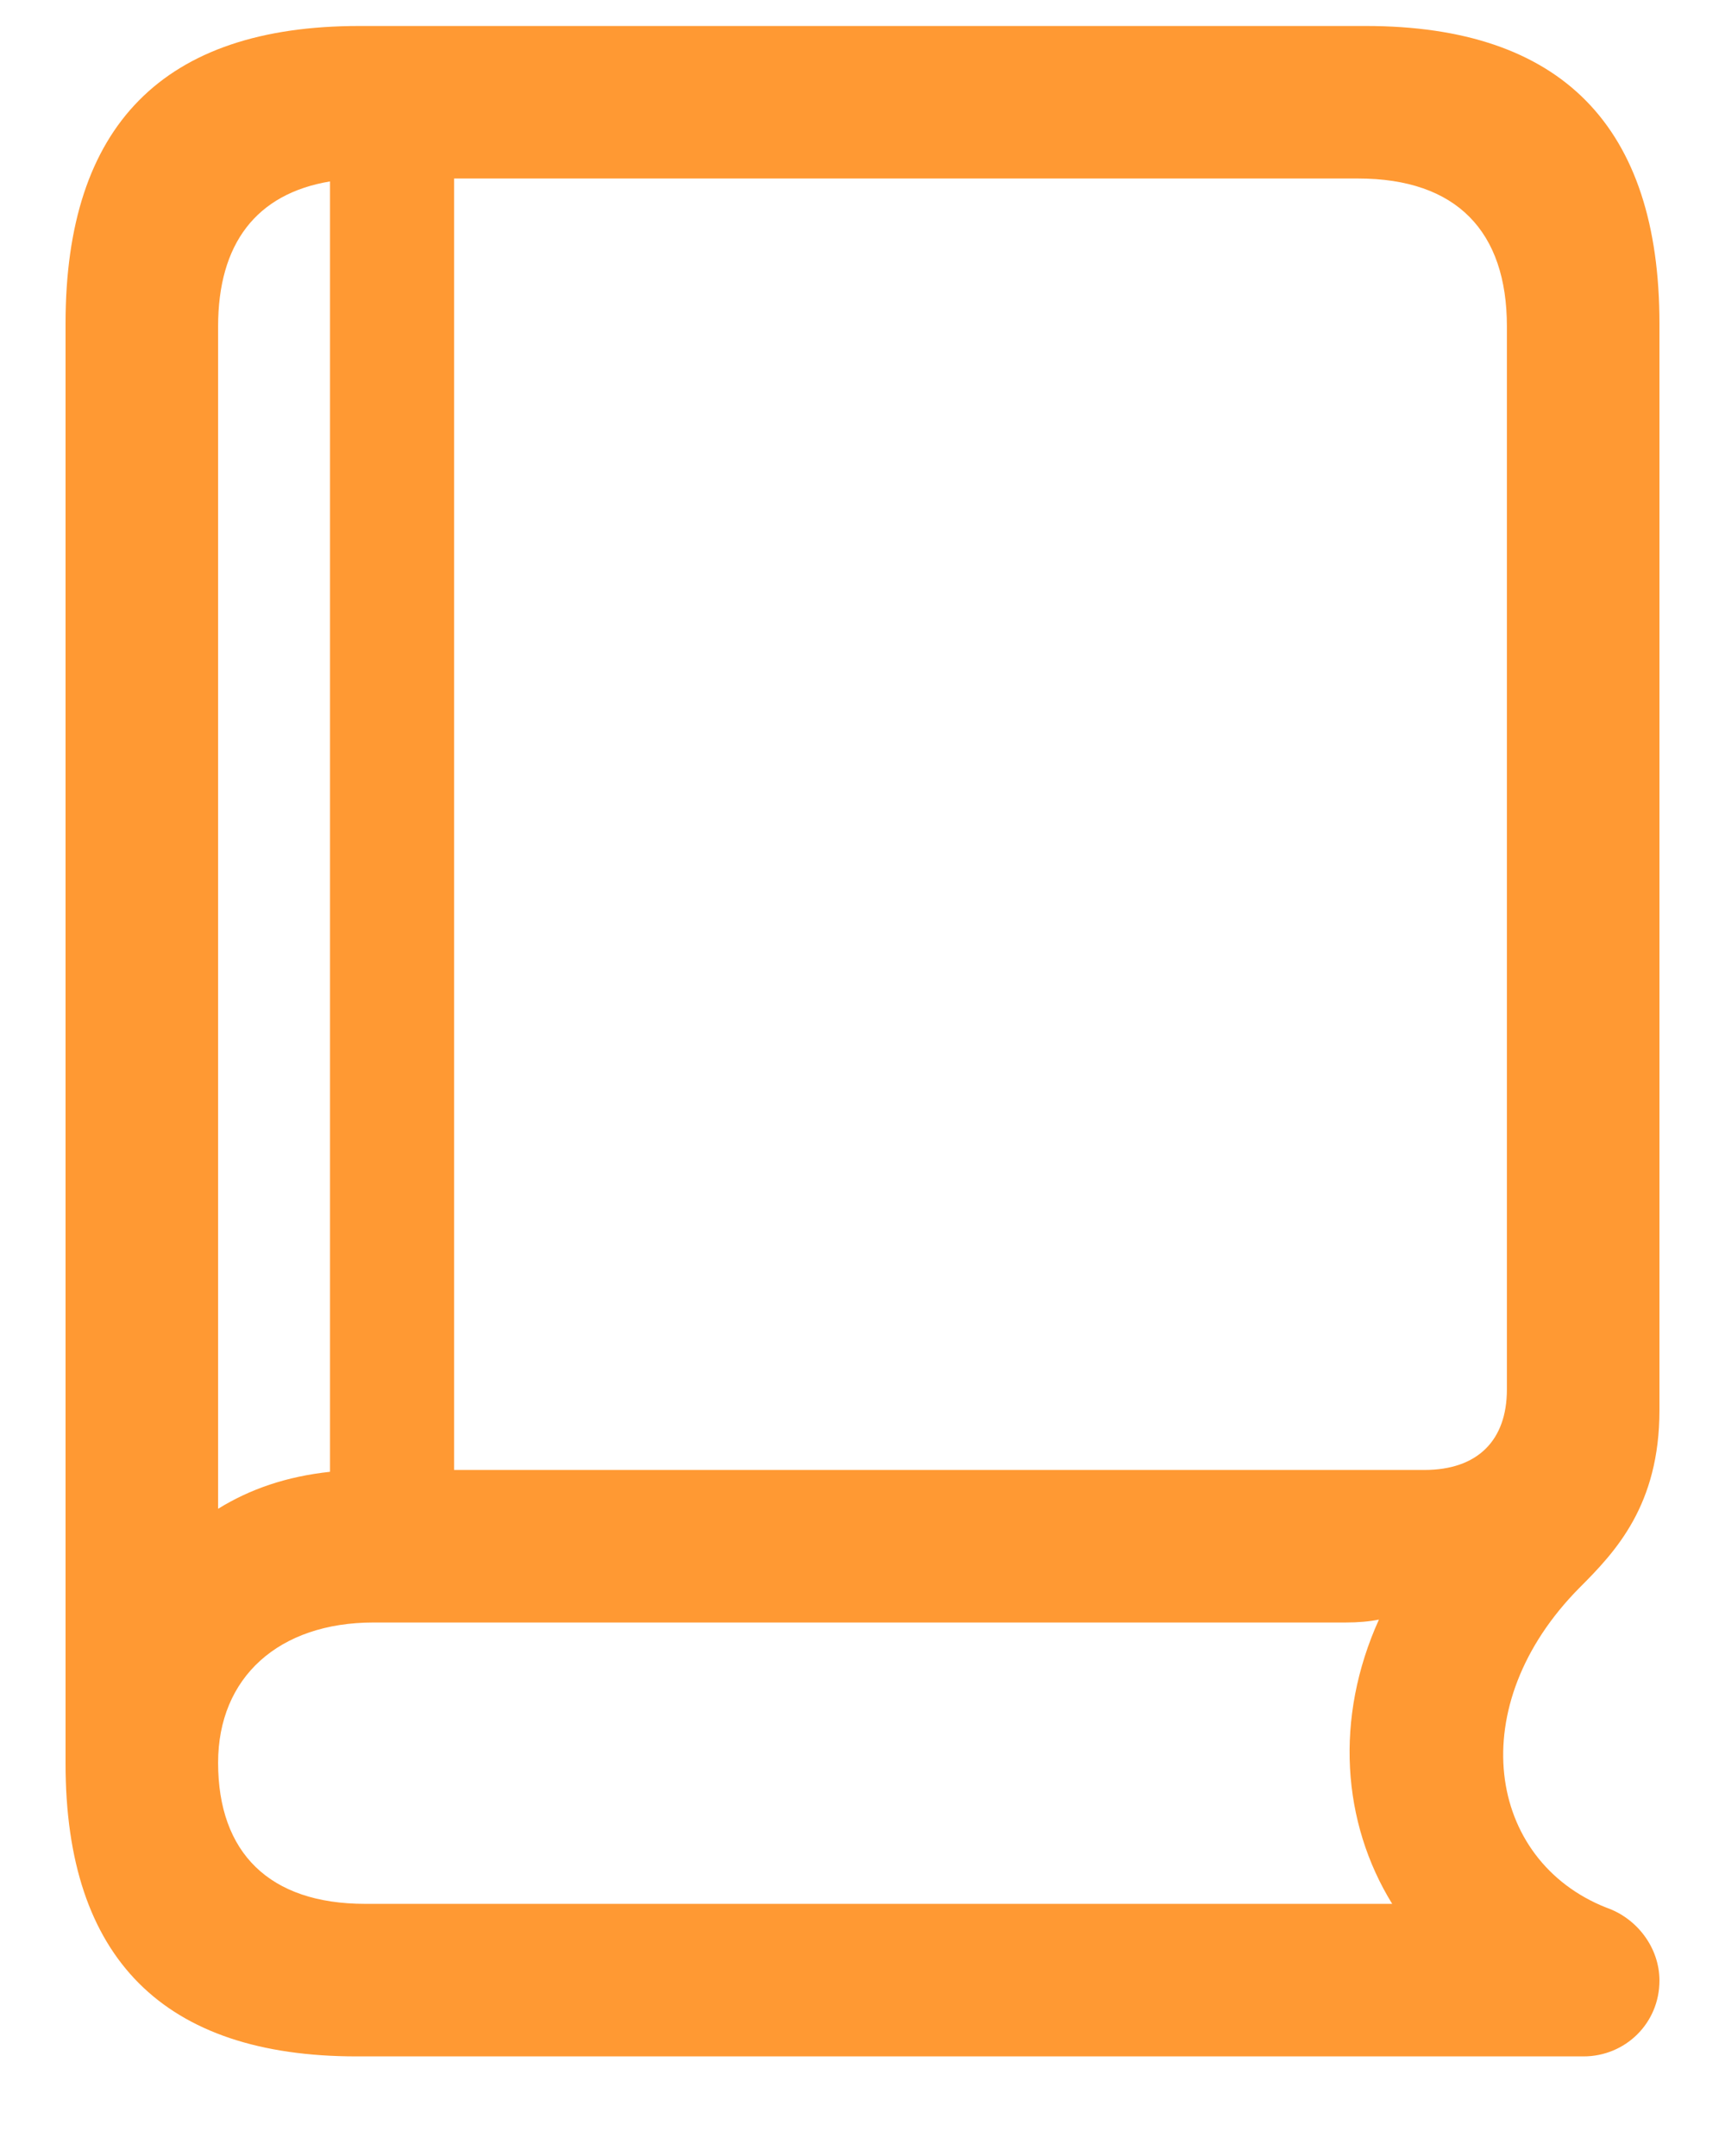 <svg width="16" height="20" viewBox="0 0 16 20" fill="none" xmlns="http://www.w3.org/2000/svg">
<path fill-rule="evenodd" clip-rule="evenodd" d="M15.392 18.373C15.392 18.769 15.075 19.076 14.688 19.076H3.307C1.522 19.076 0.608 18.171 0.608 16.36V3.001C0.608 1.164 1.514 0.241 3.333 0.241H12.667C14.486 0.241 15.392 1.173 15.392 3.001V13.082C15.392 13.961 14.987 14.392 14.653 14.726C13.563 15.824 13.792 17.257 14.899 17.696C15.181 17.793 15.392 18.065 15.392 18.373ZM4.212 13.636H13.212C13.704 13.636 13.977 13.363 13.977 12.889V3.027C13.977 2.148 13.511 1.656 12.597 1.656H4.212V13.636ZM2.023 13.996V3.027C2.023 2.263 2.375 1.797 3.061 1.683V13.653C2.656 13.697 2.322 13.812 2.023 13.996ZM3.386 17.661H12.913C12.447 16.905 12.377 15.938 12.79 15.024C12.702 15.042 12.597 15.051 12.482 15.051H3.465C2.586 15.051 2.023 15.56 2.023 16.352C2.023 17.186 2.498 17.661 3.386 17.661Z" fill="#FF9933"/>
</svg>
